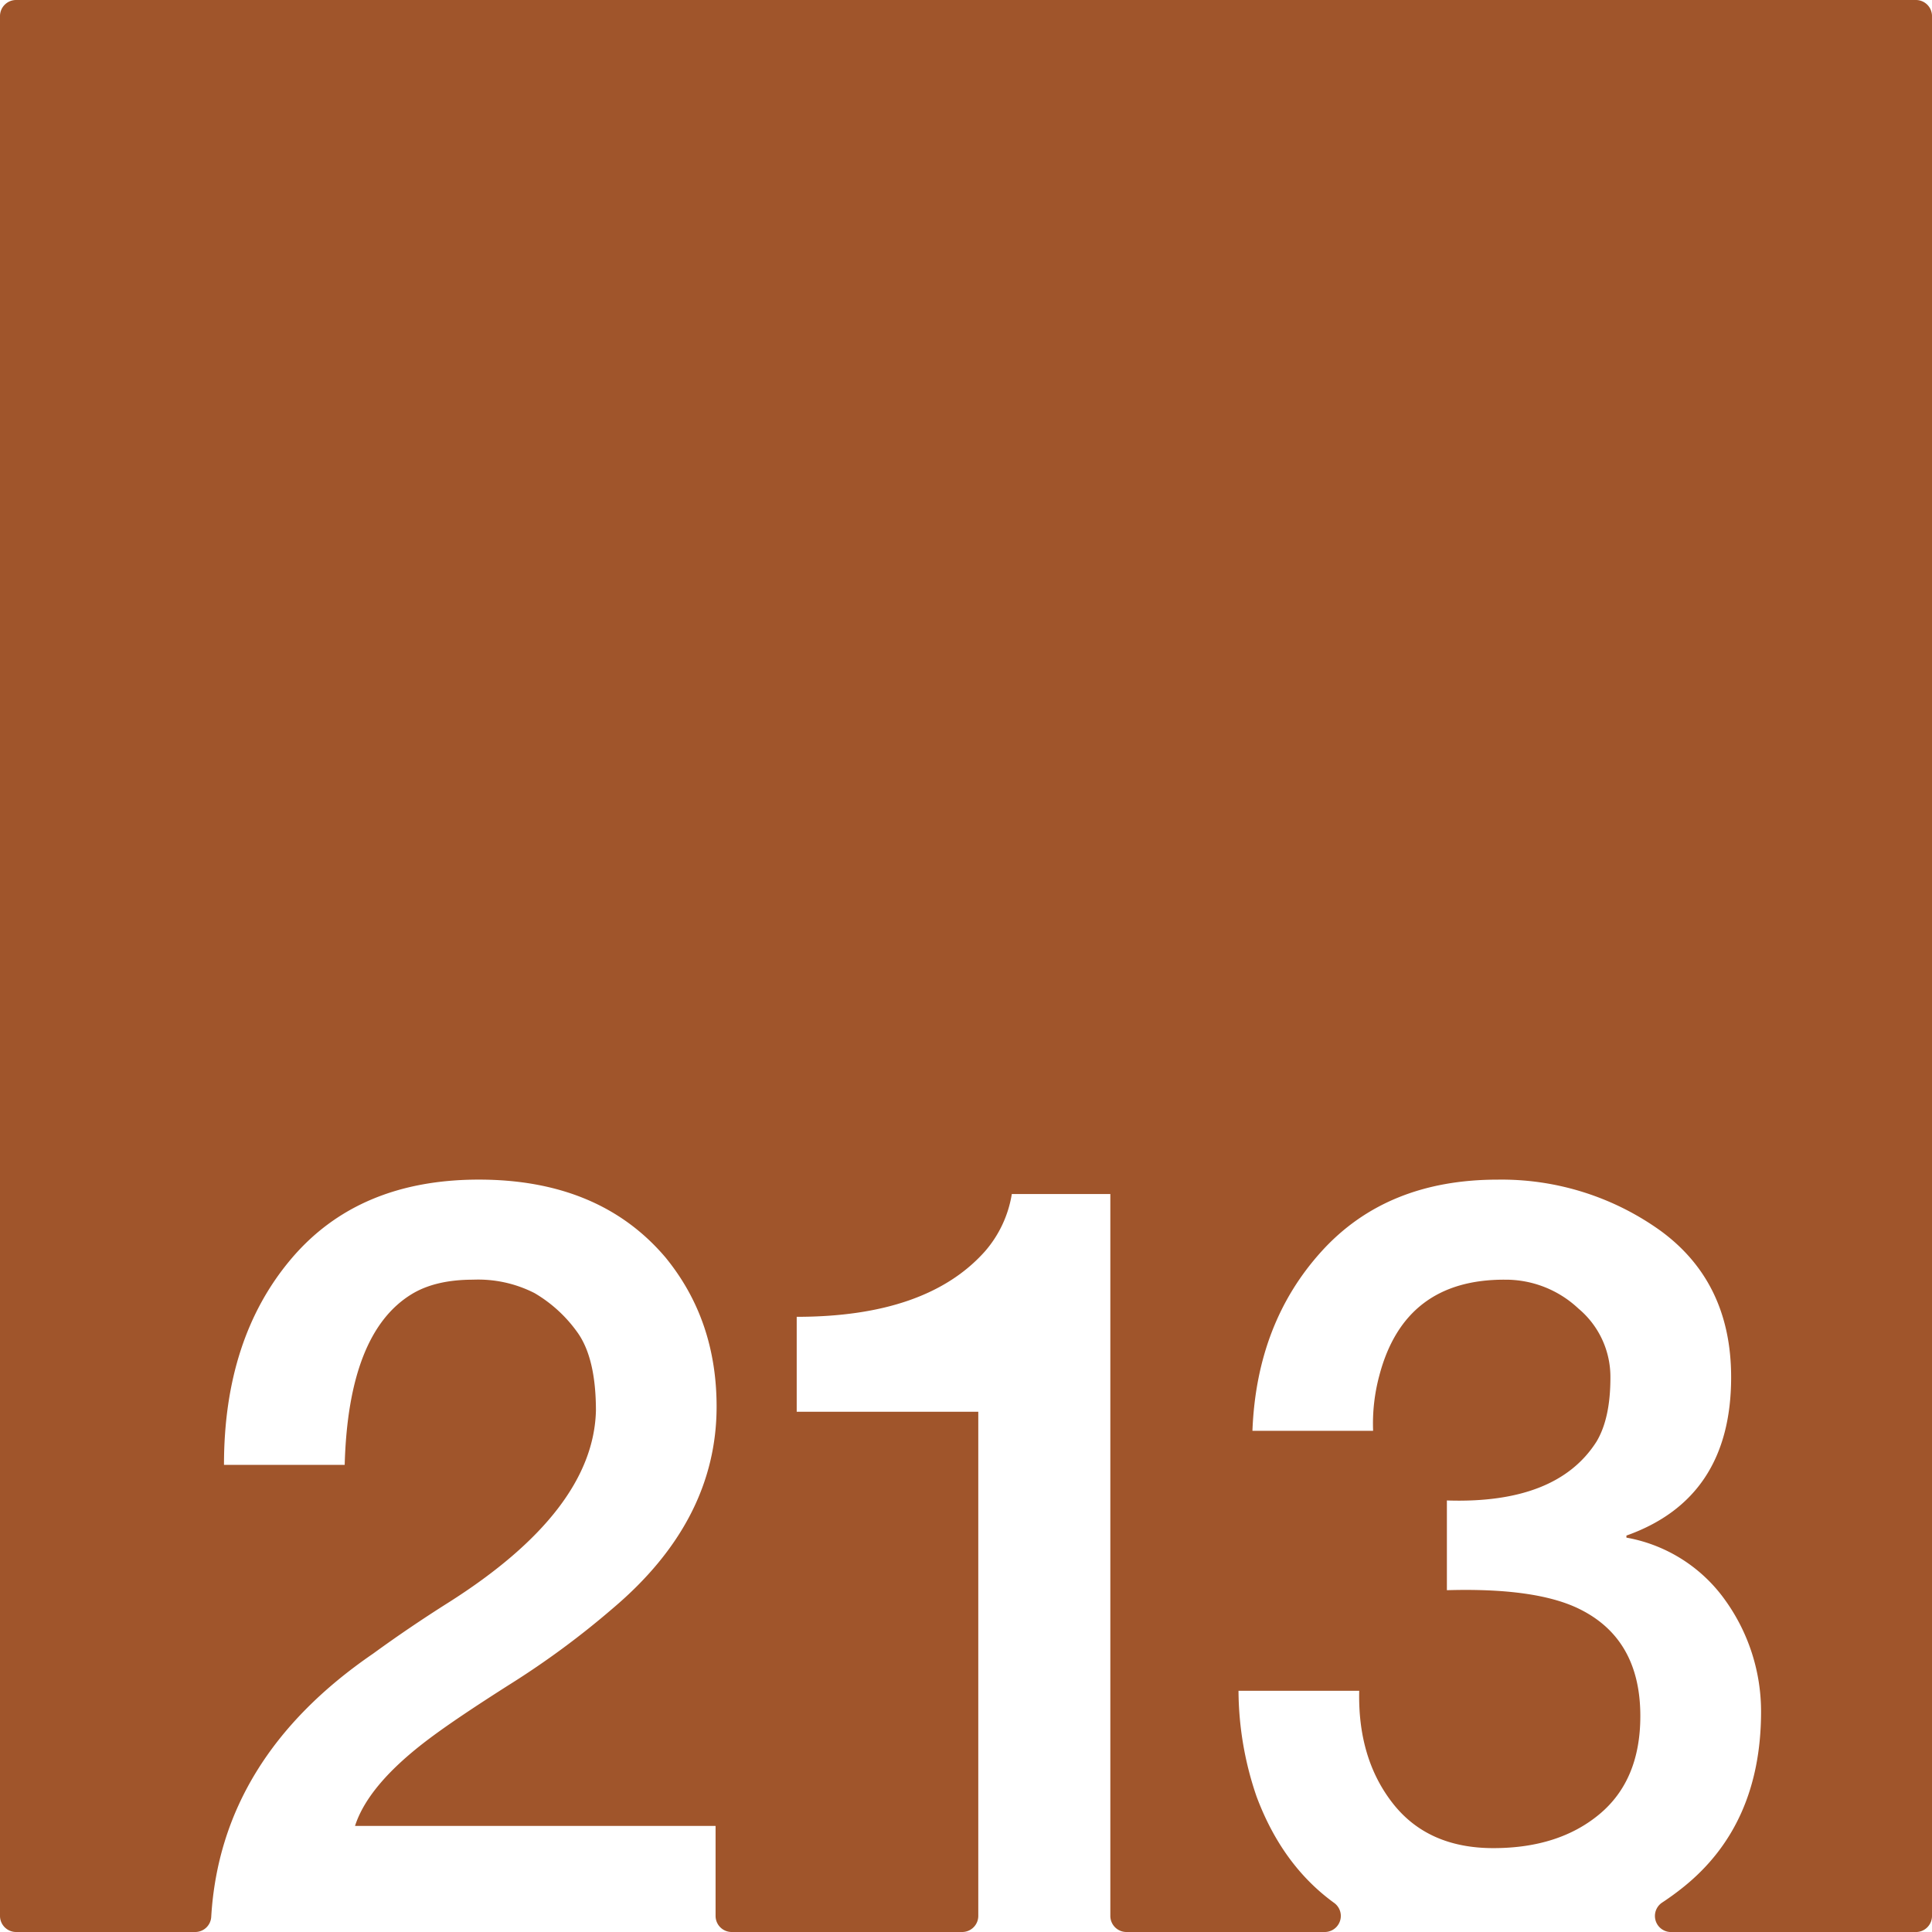 <svg xmlns="http://www.w3.org/2000/svg" width="120mm" height="120mm" viewBox="0 0 340.157 340.157">
  <g id="Zimmernummer">
      <g id="Z-03-213-R">
        <path fill="#A0552B" stroke="none" d="M337.323,0H2.835A2.835,2.835,0,0,0,0,2.835V337.323a2.834,2.834,0,0,0,2.834,2.834H34.367a2.821,2.821,0,0,0,2.821-2.645q1.662-27.977,28.5-46.362,6.356-4.63,13.259-8.991,25.52-16.164,25.975-33.785,0-9.264-3.27-13.805a24.436,24.436,0,0,0-7.538-6.9A21.822,21.822,0,0,0,83.3,225.306q-6.631,0-10.808,2.543Q61.325,234.66,60.688,257.91H39.436q0-22.251,11.807-36.237T84.3,207.687q21.252,0,32.877,13.713,8.991,10.99,8.991,26.247,0,20.073-18.255,35.511a149.638,149.638,0,0,1-18.073,13.351Q80.4,302.5,75.674,306.045q-10.809,8.085-13.169,15.439h63.483v15.839a2.834,2.834,0,0,0,2.835,2.834h40.583a2.834,2.834,0,0,0,2.835-2.834V248.556H140.272V231.845q22.887,0,33.15-11.534a20.288,20.288,0,0,0,4.722-10.082h17.347V337.323a2.834,2.834,0,0,0,2.835,2.834H233.24a2.828,2.828,0,0,0,1.656-5.122q-9.139-6.627-13.659-18.727a57.918,57.918,0,0,1-3.179-18.619H239.31q-.273,11.9,5.9,19.8t17.71,7.9q11.534,0,18.709-5.994t7.175-17.256q0-13.623-10.808-18.891-7.628-3.723-23.25-3.27v-15.8q19.346.636,26.338-10.354,2.452-4.086,2.452-11.261a15.673,15.673,0,0,0-5.63-12.17,18.692,18.692,0,0,0-12.9-5.086q-17.709-.09-22.16,16.892a32.545,32.545,0,0,0-1.09,9.718H220.51q.726-18.981,12.17-31.6t30.97-12.624a47.989,47.989,0,0,1,28.7,8.991q12.441,9.081,12.442,25.793,0,21.342-18.436,27.882v.363a27.2,27.2,0,0,1,17.437,11.08,33.6,33.6,0,0,1,6.267,19.8q-.092,19.707-13.623,30.606-1.842,1.483-3.789,2.764a2.829,2.829,0,0,0,1.558,5.192h43.118a2.834,2.834,0,0,0,2.834-2.834V2.834A2.834,2.834,0,0,0,337.323,0Z"/>
      </g>
    </g>
</svg>
